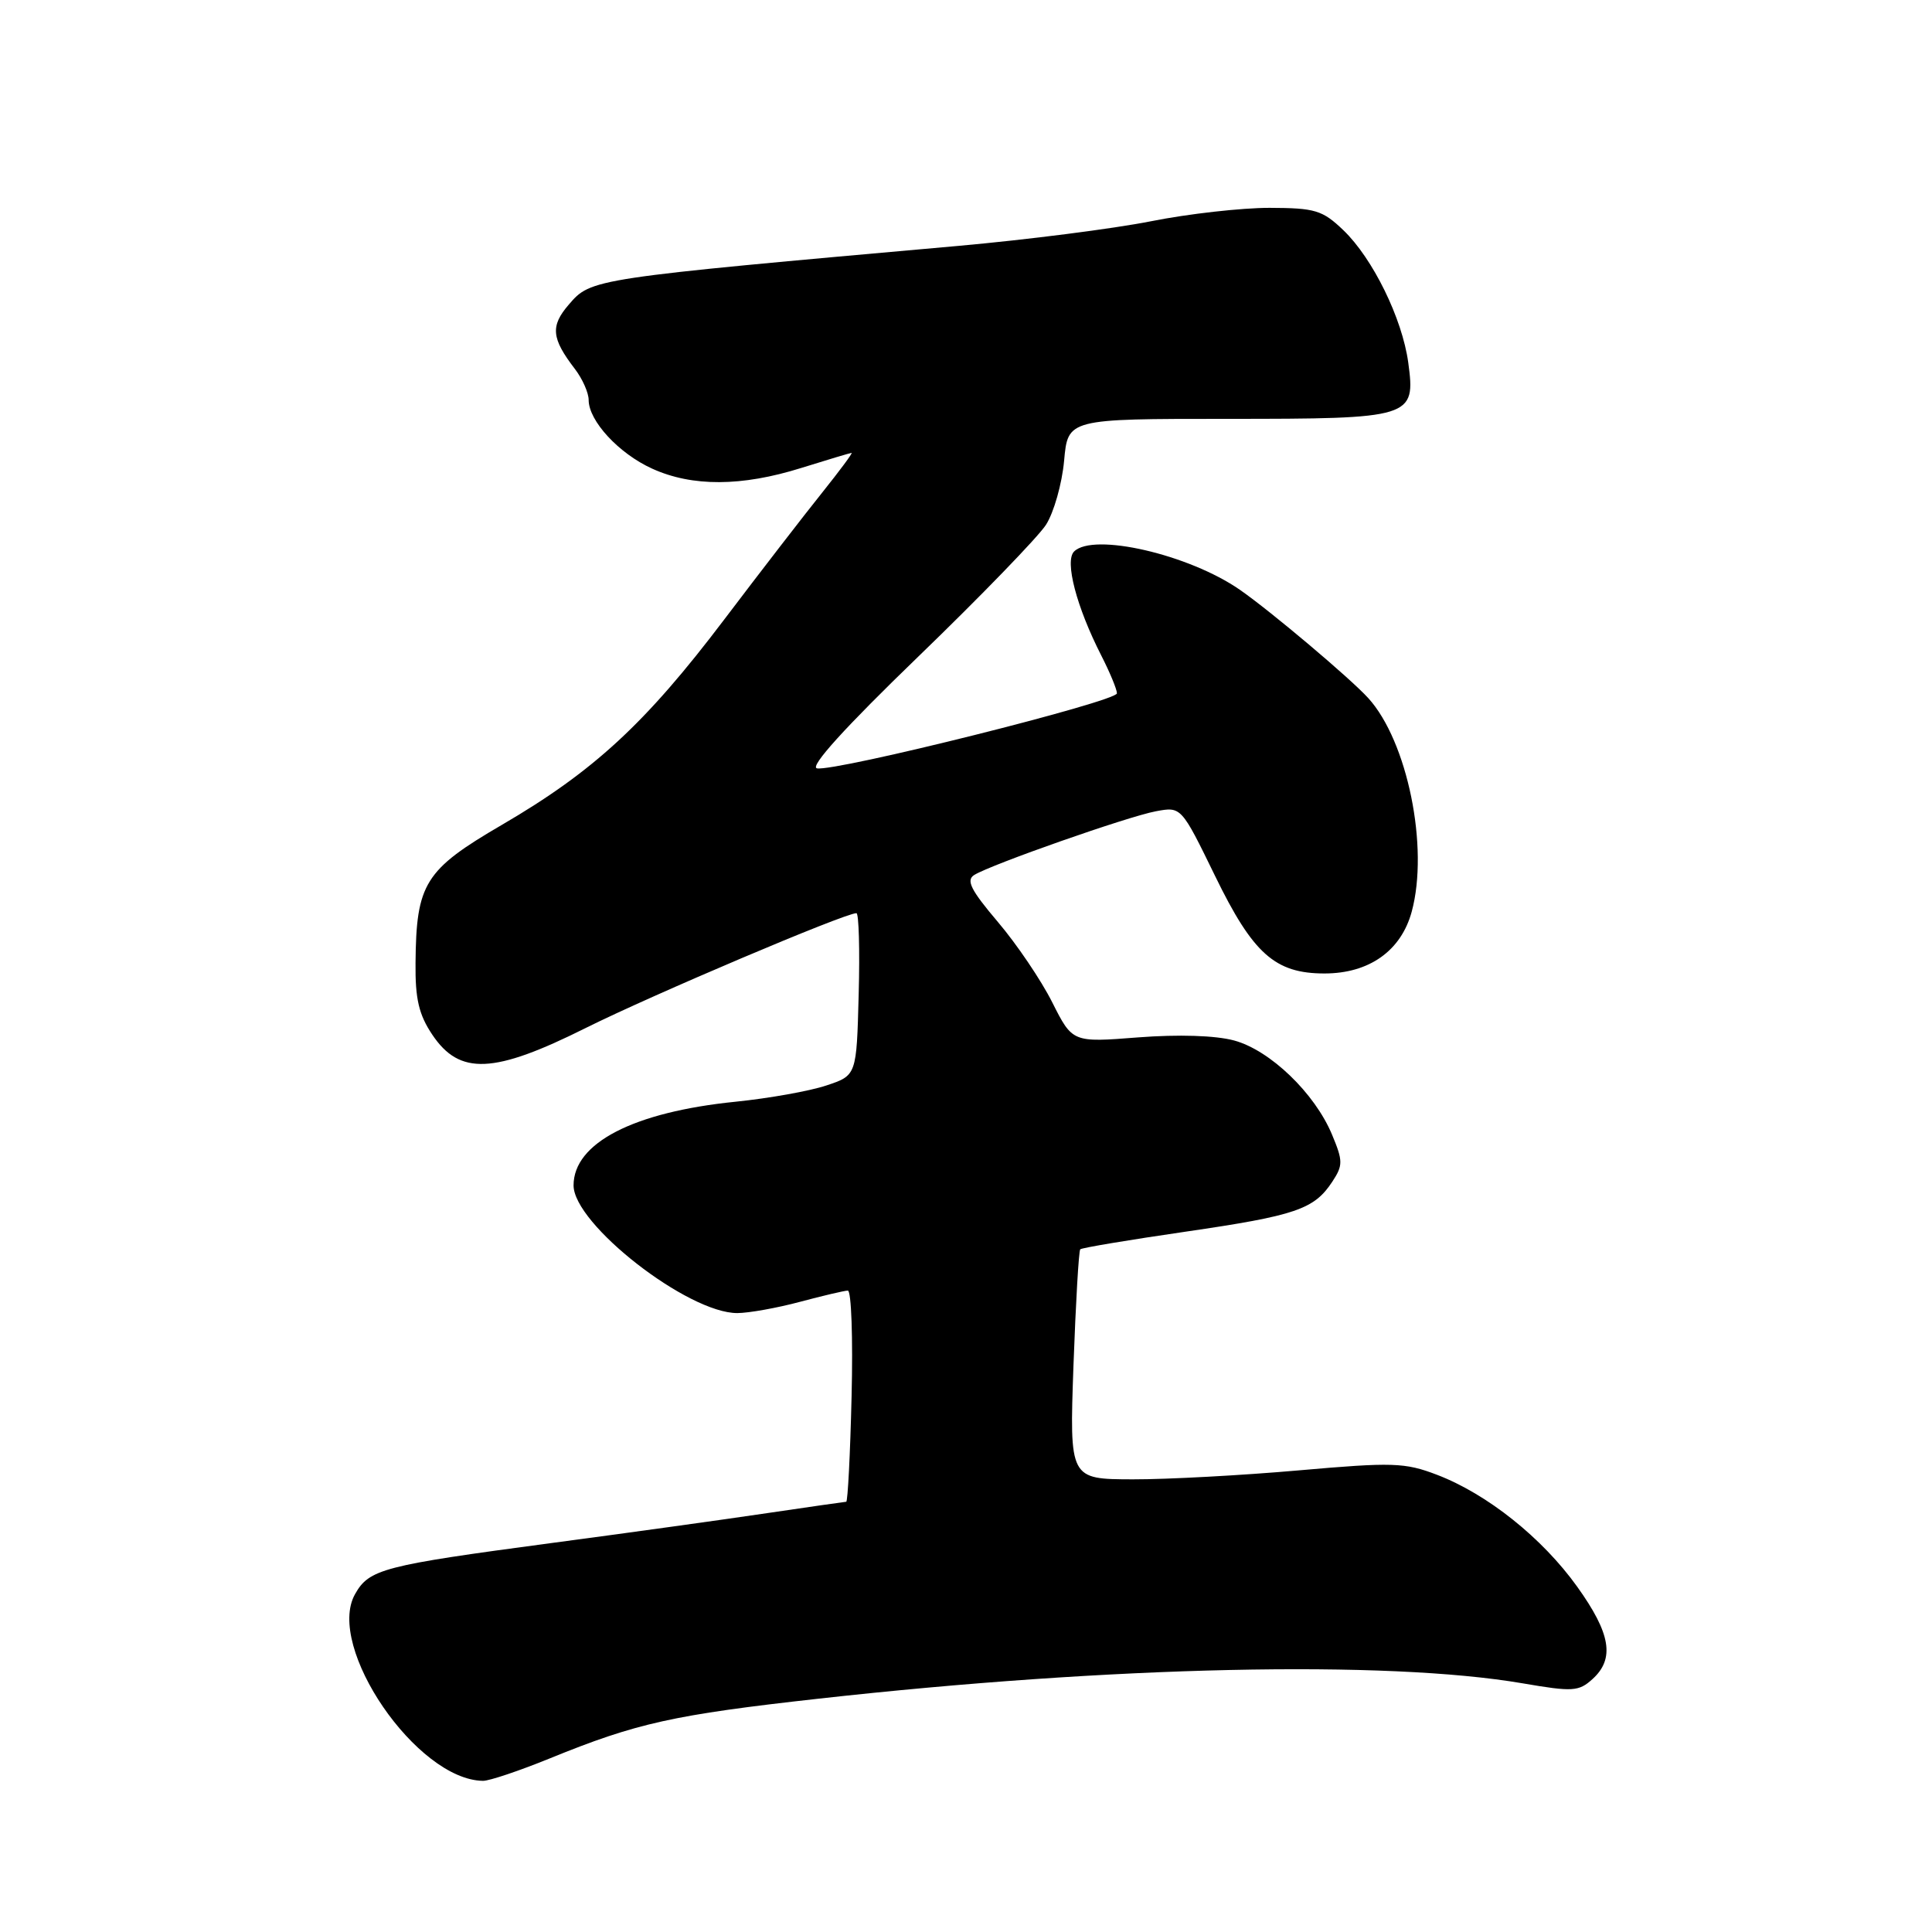 <?xml version="1.0" encoding="UTF-8" standalone="no"?>
<!DOCTYPE svg PUBLIC "-//W3C//DTD SVG 1.1//EN" "http://www.w3.org/Graphics/SVG/1.1/DTD/svg11.dtd" >
<svg xmlns="http://www.w3.org/2000/svg" xmlns:xlink="http://www.w3.org/1999/xlink" version="1.1" viewBox="0 0 256 256">
 <g >
 <path fill="currentColor"
d=" M 72.87 232.99 C 84.38 228.30 89.21 227.23 108.50 225.08 C 147.39 220.75 183.70 219.96 201.76 223.05 C 208.39 224.19 209.19 224.14 211.01 222.49 C 213.99 219.79 213.44 216.46 208.99 210.25 C 204.36 203.78 197.05 197.95 190.39 195.41 C 186.15 193.79 184.53 193.74 172.12 194.83 C 164.63 195.49 154.72 196.03 150.10 196.02 C 141.71 196.00 141.71 196.00 142.24 180.94 C 142.54 172.66 142.94 165.73 143.14 165.54 C 143.34 165.34 149.63 164.29 157.12 163.20 C 171.73 161.07 174.14 160.24 176.55 156.56 C 177.96 154.41 177.96 153.83 176.50 150.34 C 174.21 144.85 168.29 139.16 163.53 137.87 C 161.05 137.20 156.15 137.05 150.80 137.46 C 142.11 138.14 142.11 138.14 139.43 132.82 C 137.96 129.89 134.72 125.10 132.22 122.16 C 128.63 117.93 127.98 116.63 129.09 115.94 C 131.33 114.55 149.45 108.19 153.15 107.50 C 156.52 106.87 156.52 106.87 161.01 116.08 C 166.03 126.39 168.95 128.99 175.50 128.99 C 181.42 128.99 185.65 125.99 187.06 120.80 C 189.37 112.29 186.50 98.22 181.30 92.50 C 178.92 89.88 168.37 80.98 164.29 78.15 C 157.53 73.46 144.86 70.54 142.32 73.08 C 141.05 74.35 142.64 80.41 145.91 86.83 C 147.06 89.08 148.00 91.35 148.00 91.87 C 148.00 92.95 110.68 102.28 108.25 101.81 C 107.23 101.61 111.96 96.39 121.68 87.00 C 129.93 79.03 137.54 71.17 138.59 69.55 C 139.64 67.92 140.72 64.10 141.00 61.05 C 141.50 55.50 141.50 55.50 162.59 55.50 C 187.19 55.50 187.59 55.37 186.60 48.04 C 185.80 42.19 181.90 34.24 178.00 30.50 C 175.23 27.85 174.27 27.56 168.22 27.54 C 164.52 27.54 157.45 28.33 152.50 29.32 C 147.55 30.30 136.07 31.77 127.00 32.58 C 78.26 36.92 78.33 36.91 75.36 40.37 C 72.91 43.21 73.07 44.84 76.17 48.88 C 77.18 50.20 78.00 52.05 78.00 53.00 C 78.00 55.77 82.00 60.10 86.42 62.10 C 91.72 64.51 98.28 64.48 106.16 62.01 C 109.65 60.92 112.65 60.02 112.84 60.01 C 113.02 60.01 111.27 62.36 108.96 65.25 C 106.64 68.14 100.78 75.73 95.94 82.12 C 85.51 95.89 78.67 102.20 66.50 109.30 C 56.28 115.26 55.15 117.06 55.06 127.60 C 55.01 132.36 55.50 134.45 57.28 137.10 C 60.91 142.51 65.42 142.31 77.66 136.19 C 86.39 131.84 111.93 121.00 113.48 121.00 C 113.80 121.00 113.94 125.84 113.78 131.75 C 113.50 142.50 113.50 142.50 109.50 143.83 C 107.30 144.57 101.90 145.53 97.50 145.98 C 83.94 147.35 76.00 151.45 76.00 157.07 C 76.00 162.20 91.16 174.02 97.71 173.99 C 99.24 173.98 102.97 173.31 106.00 172.50 C 109.03 171.69 111.88 171.02 112.34 171.01 C 112.81 171.01 113.03 177.30 112.84 184.99 C 112.66 192.69 112.33 198.99 112.13 198.99 C 111.92 199.00 107.20 199.68 101.63 200.50 C 96.06 201.33 83.17 203.12 73.00 204.47 C 50.73 207.44 48.91 207.91 47.04 211.24 C 43.13 218.21 55.23 235.86 64.00 235.97 C 64.83 235.98 68.82 234.64 72.87 232.99 Z "/>
</g>
</svg>